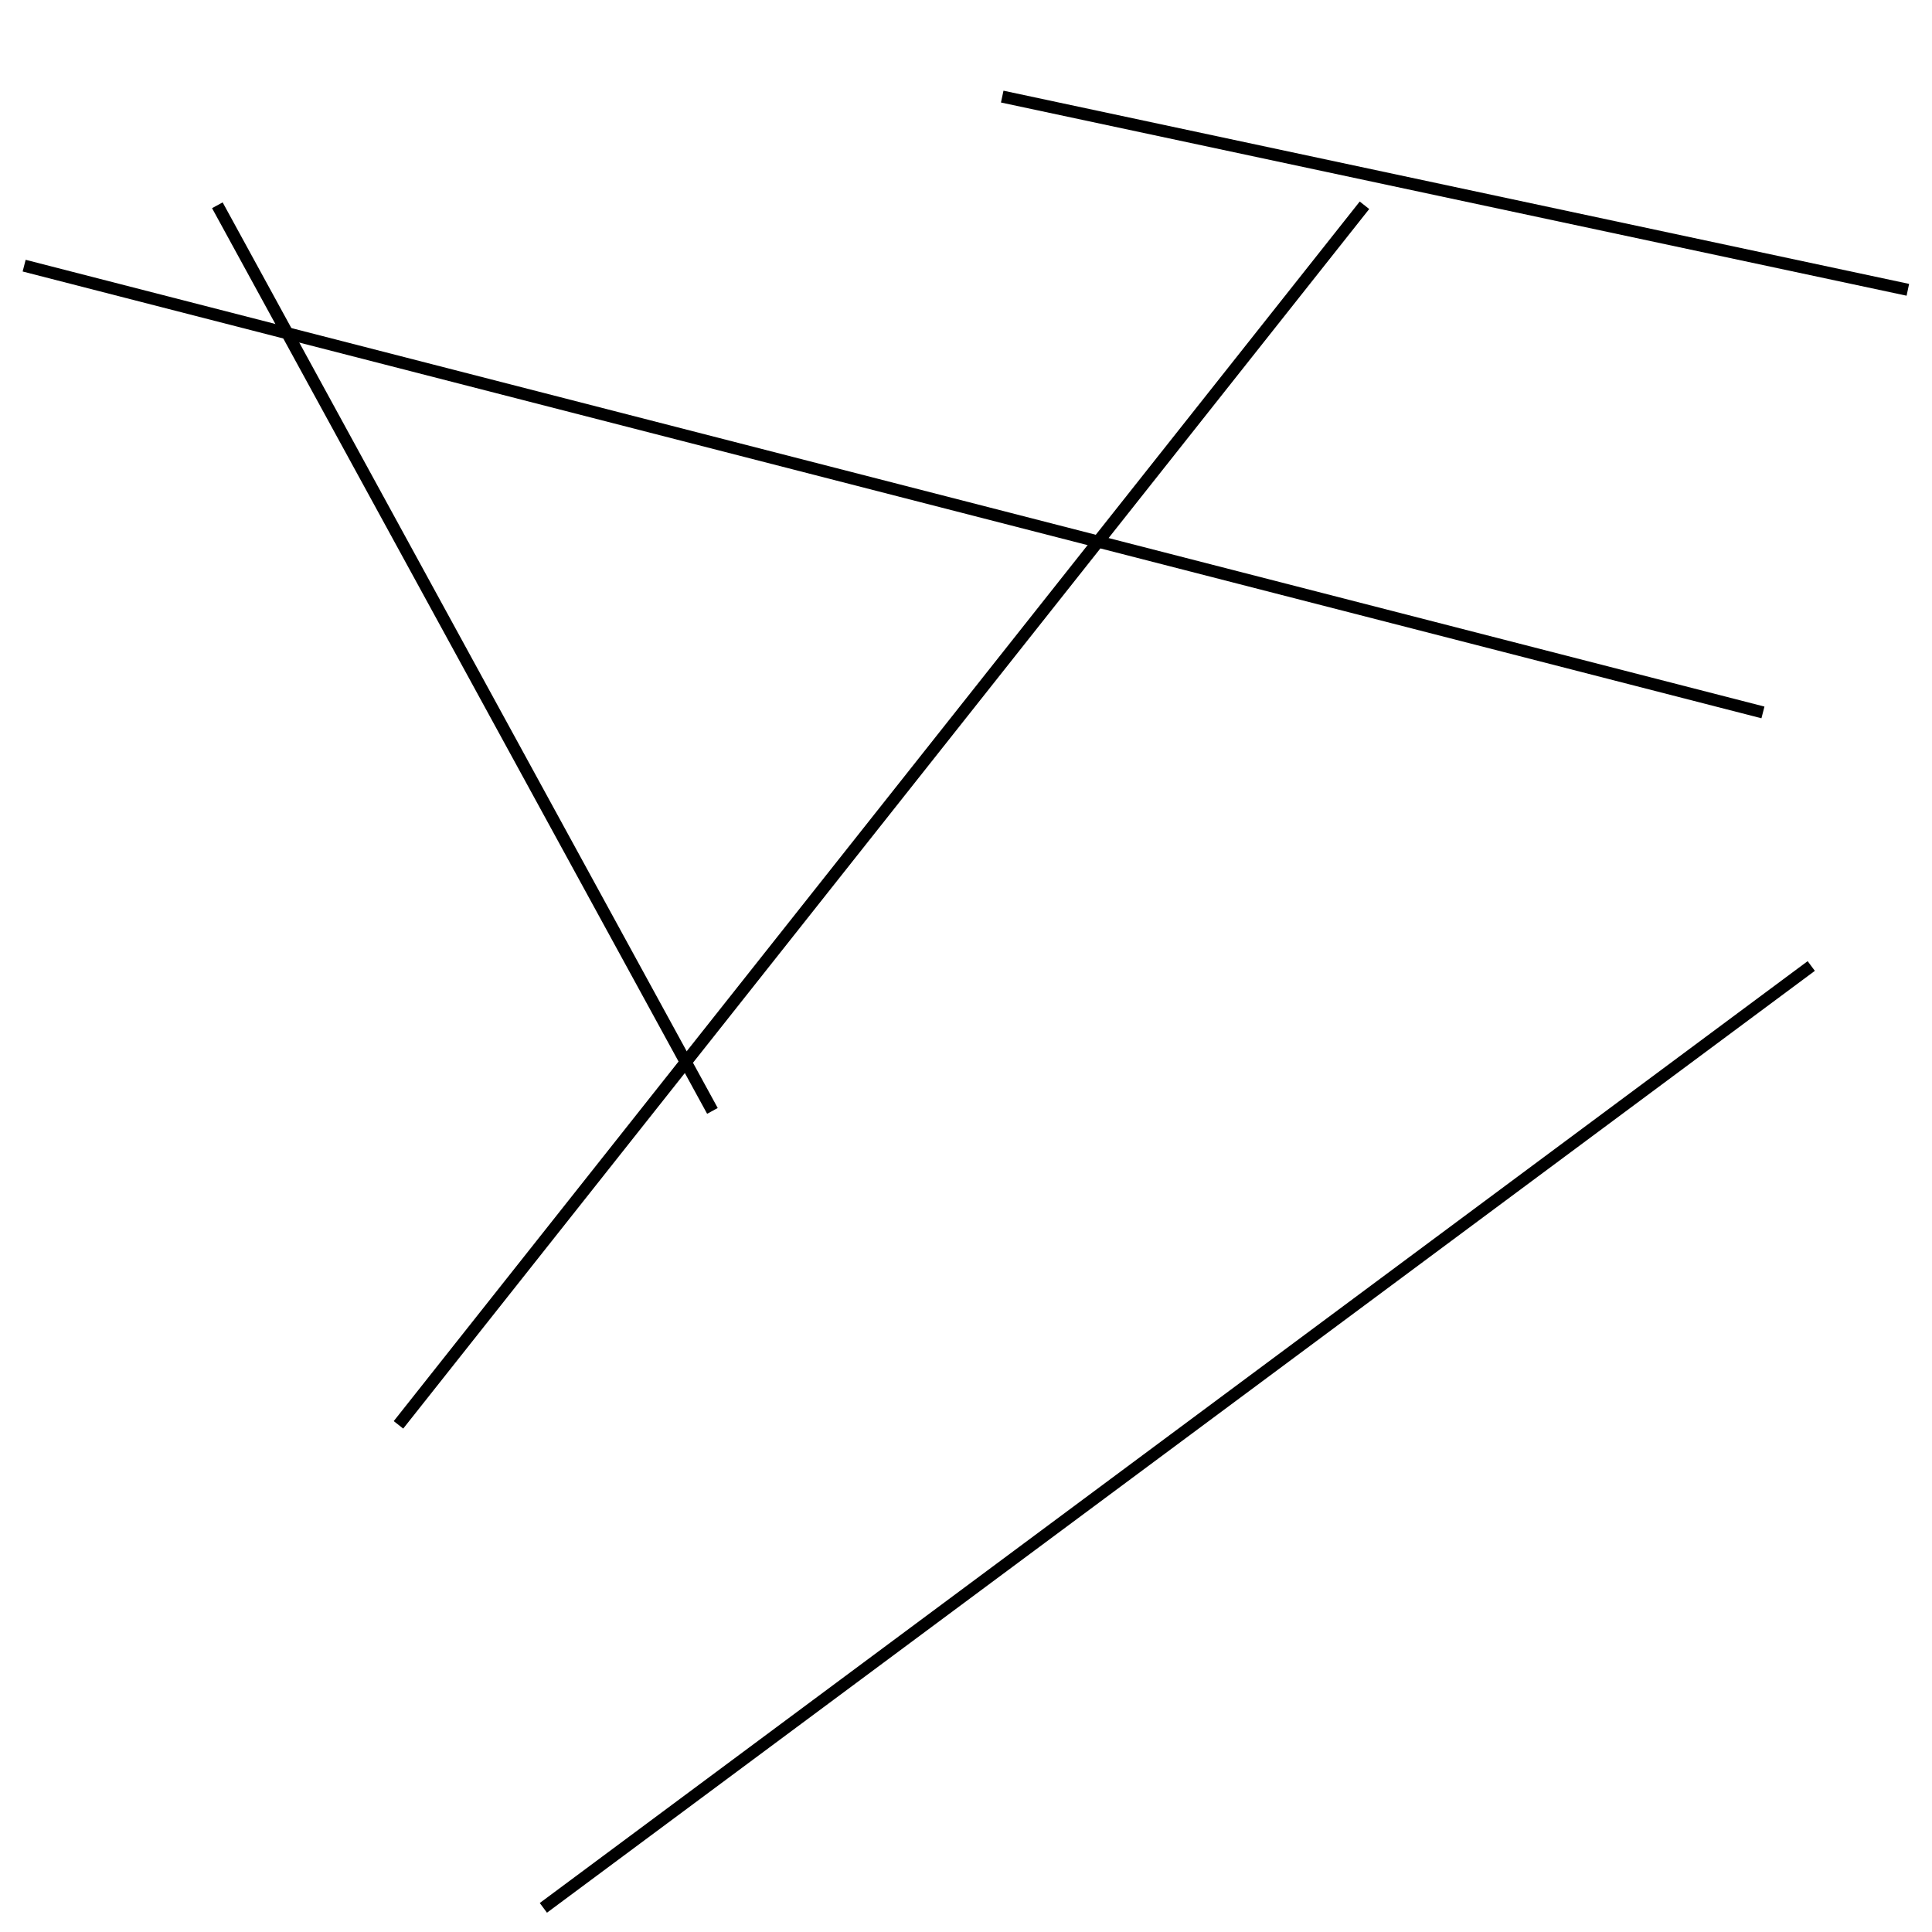 <?xml version="1.0" encoding="utf-8" ?>
<svg baseProfile="full" height="160" version="1.1" width="160" xmlns="http://www.w3.org/2000/svg" xmlns:ev="http://www.w3.org/2001/xml-events" xmlns:xlink="http://www.w3.org/1999/xlink"><defs /><line stroke="black" stroke-width="1" x1="2" x2="146" y1="22" y2="59" /><line stroke="black" stroke-width="1" x1="45" x2="150" y1="158" y2="80" /><line stroke="black" stroke-width="1" x1="83" x2="158" y1="8" y2="24" /><line stroke="black" stroke-width="1" x1="113" x2="33" y1="17" y2="118" /><line stroke="black" stroke-width="1" x1="59" x2="18" y1="92" y2="17" /></svg>